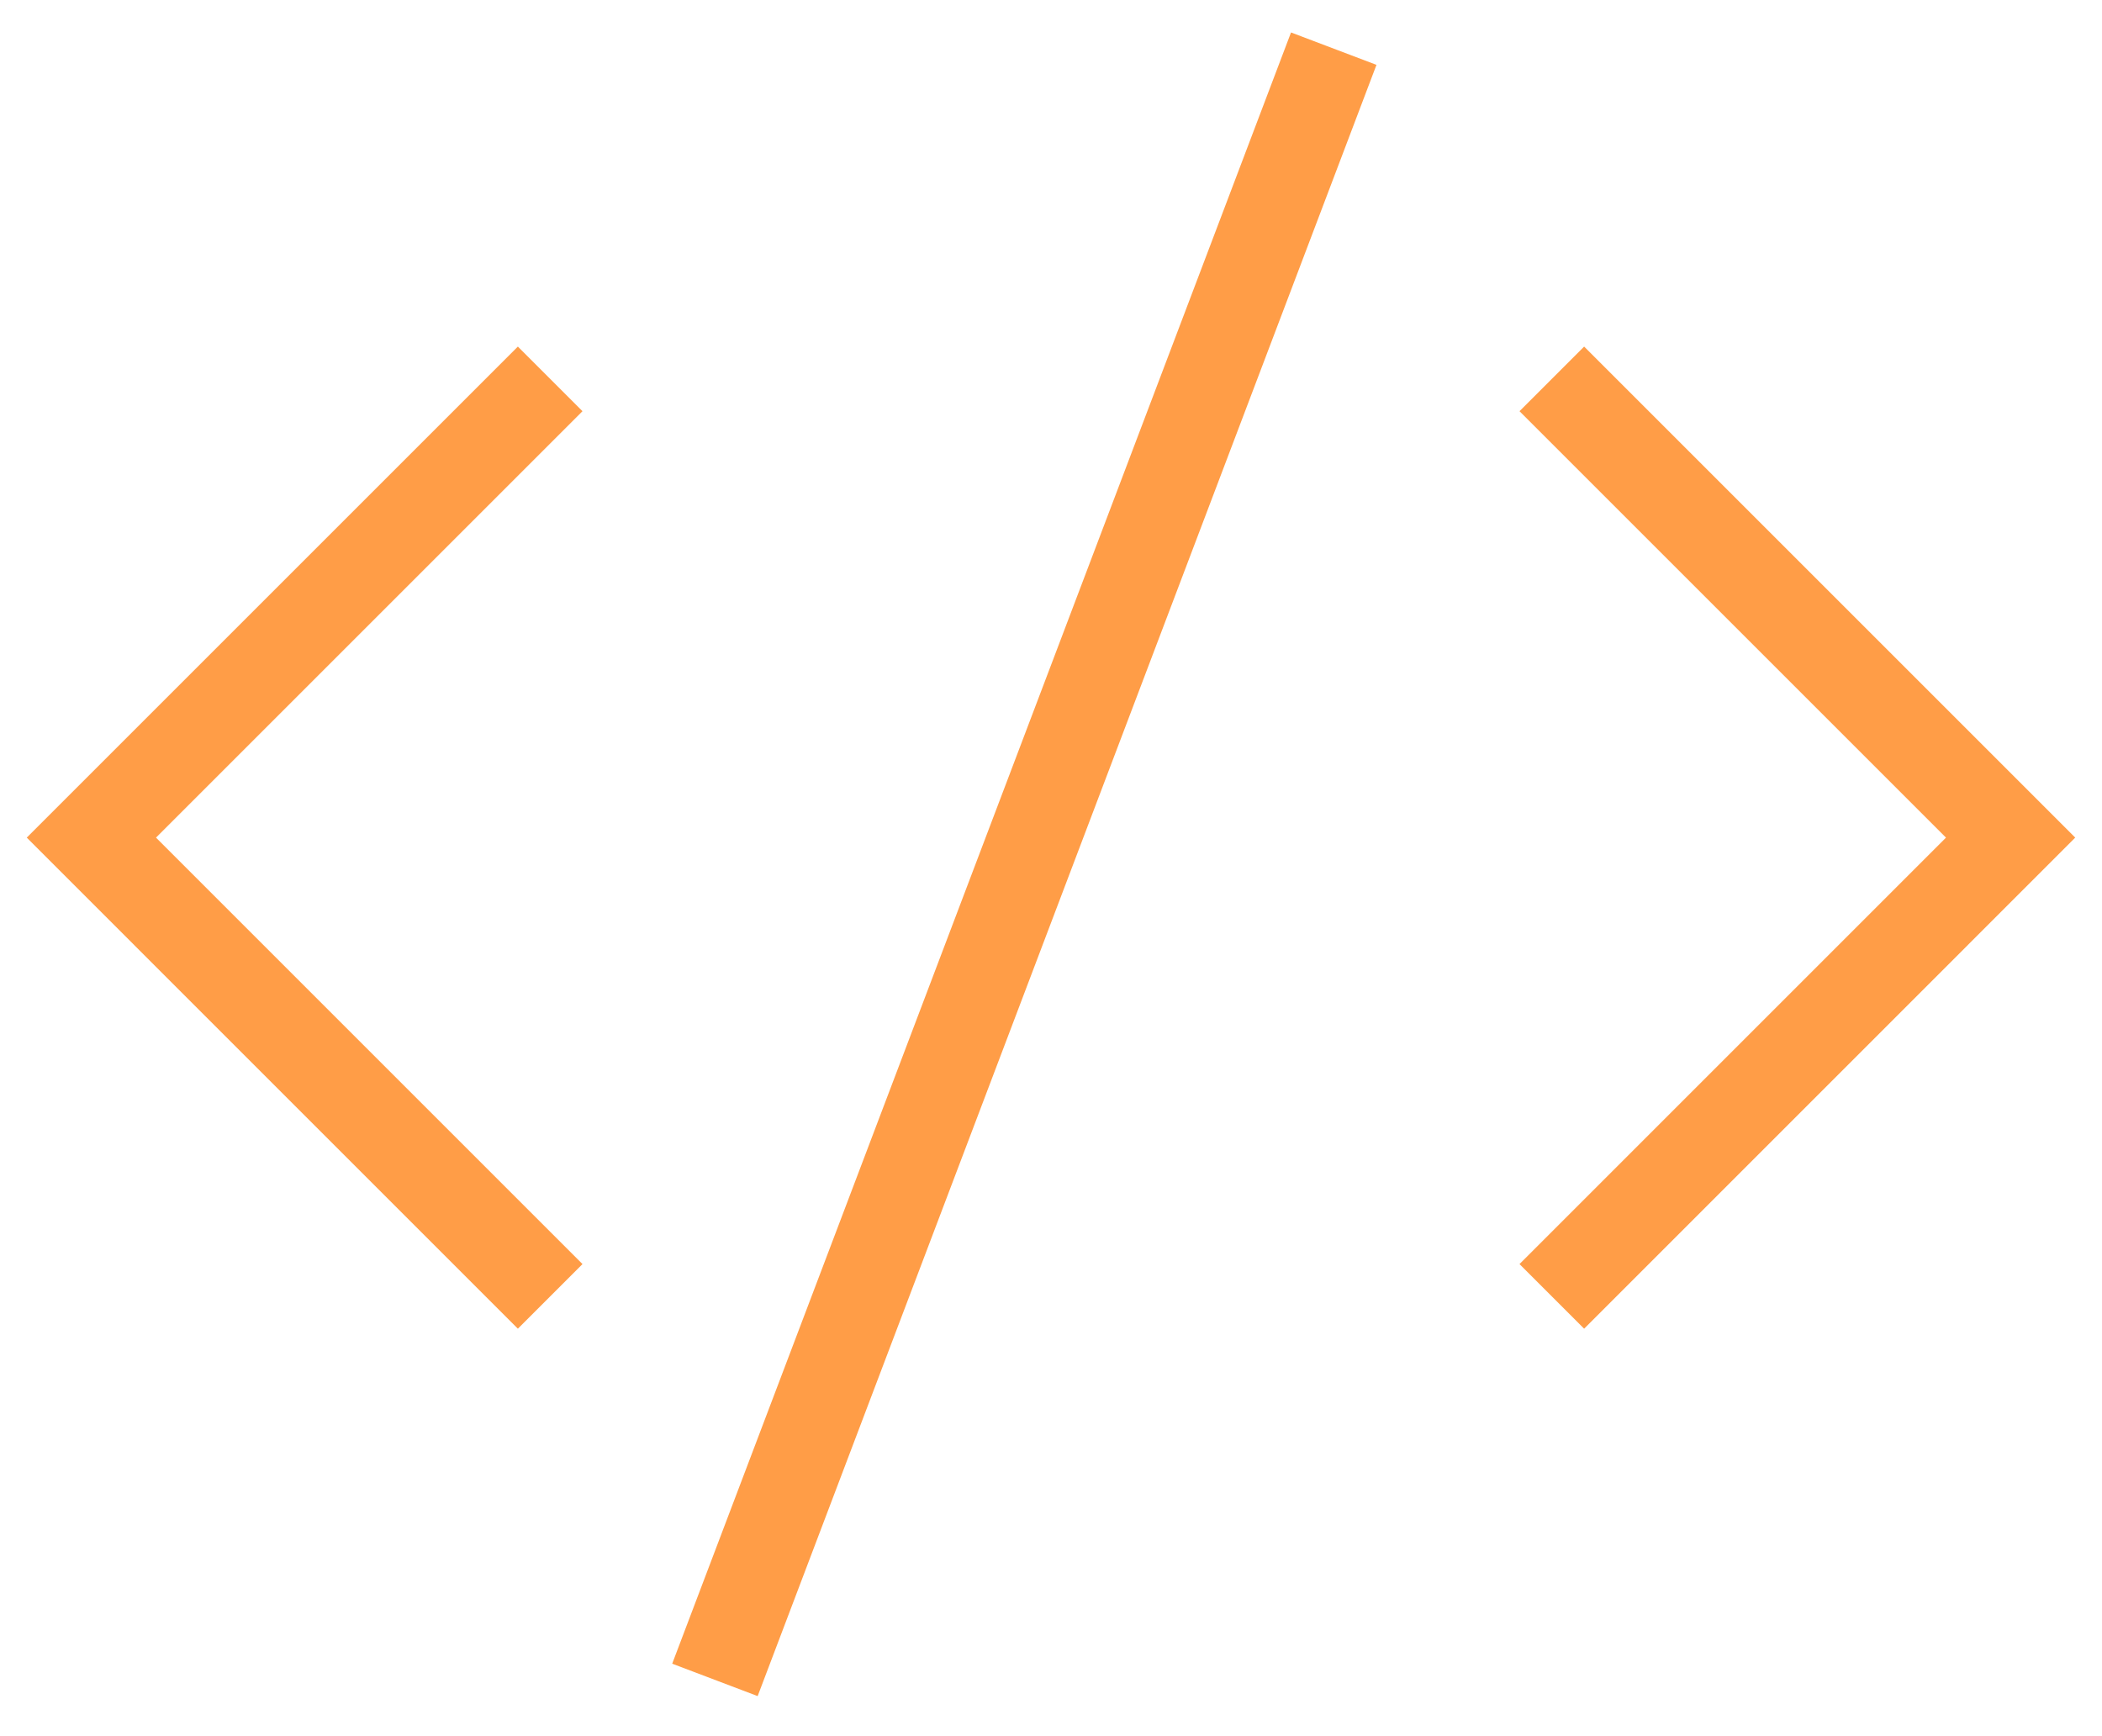 <svg width="46" height="38" viewBox="0 0 46 38" fill="none" xmlns="http://www.w3.org/2000/svg">
<path d="M11.333 9L2 18.333L11.333 27.667" stroke="#FF9D47" stroke-width="2" stroke-linecap="square"/>
<path d="M34.667 27.667L44 18.333L34.667 9" stroke="#FF9D47" stroke-width="2" stroke-linecap="square"/>
<path d="M16 35.833L28.833 2" stroke="#FF9D47" stroke-width="2" stroke-linecap="square"/>
</svg>
